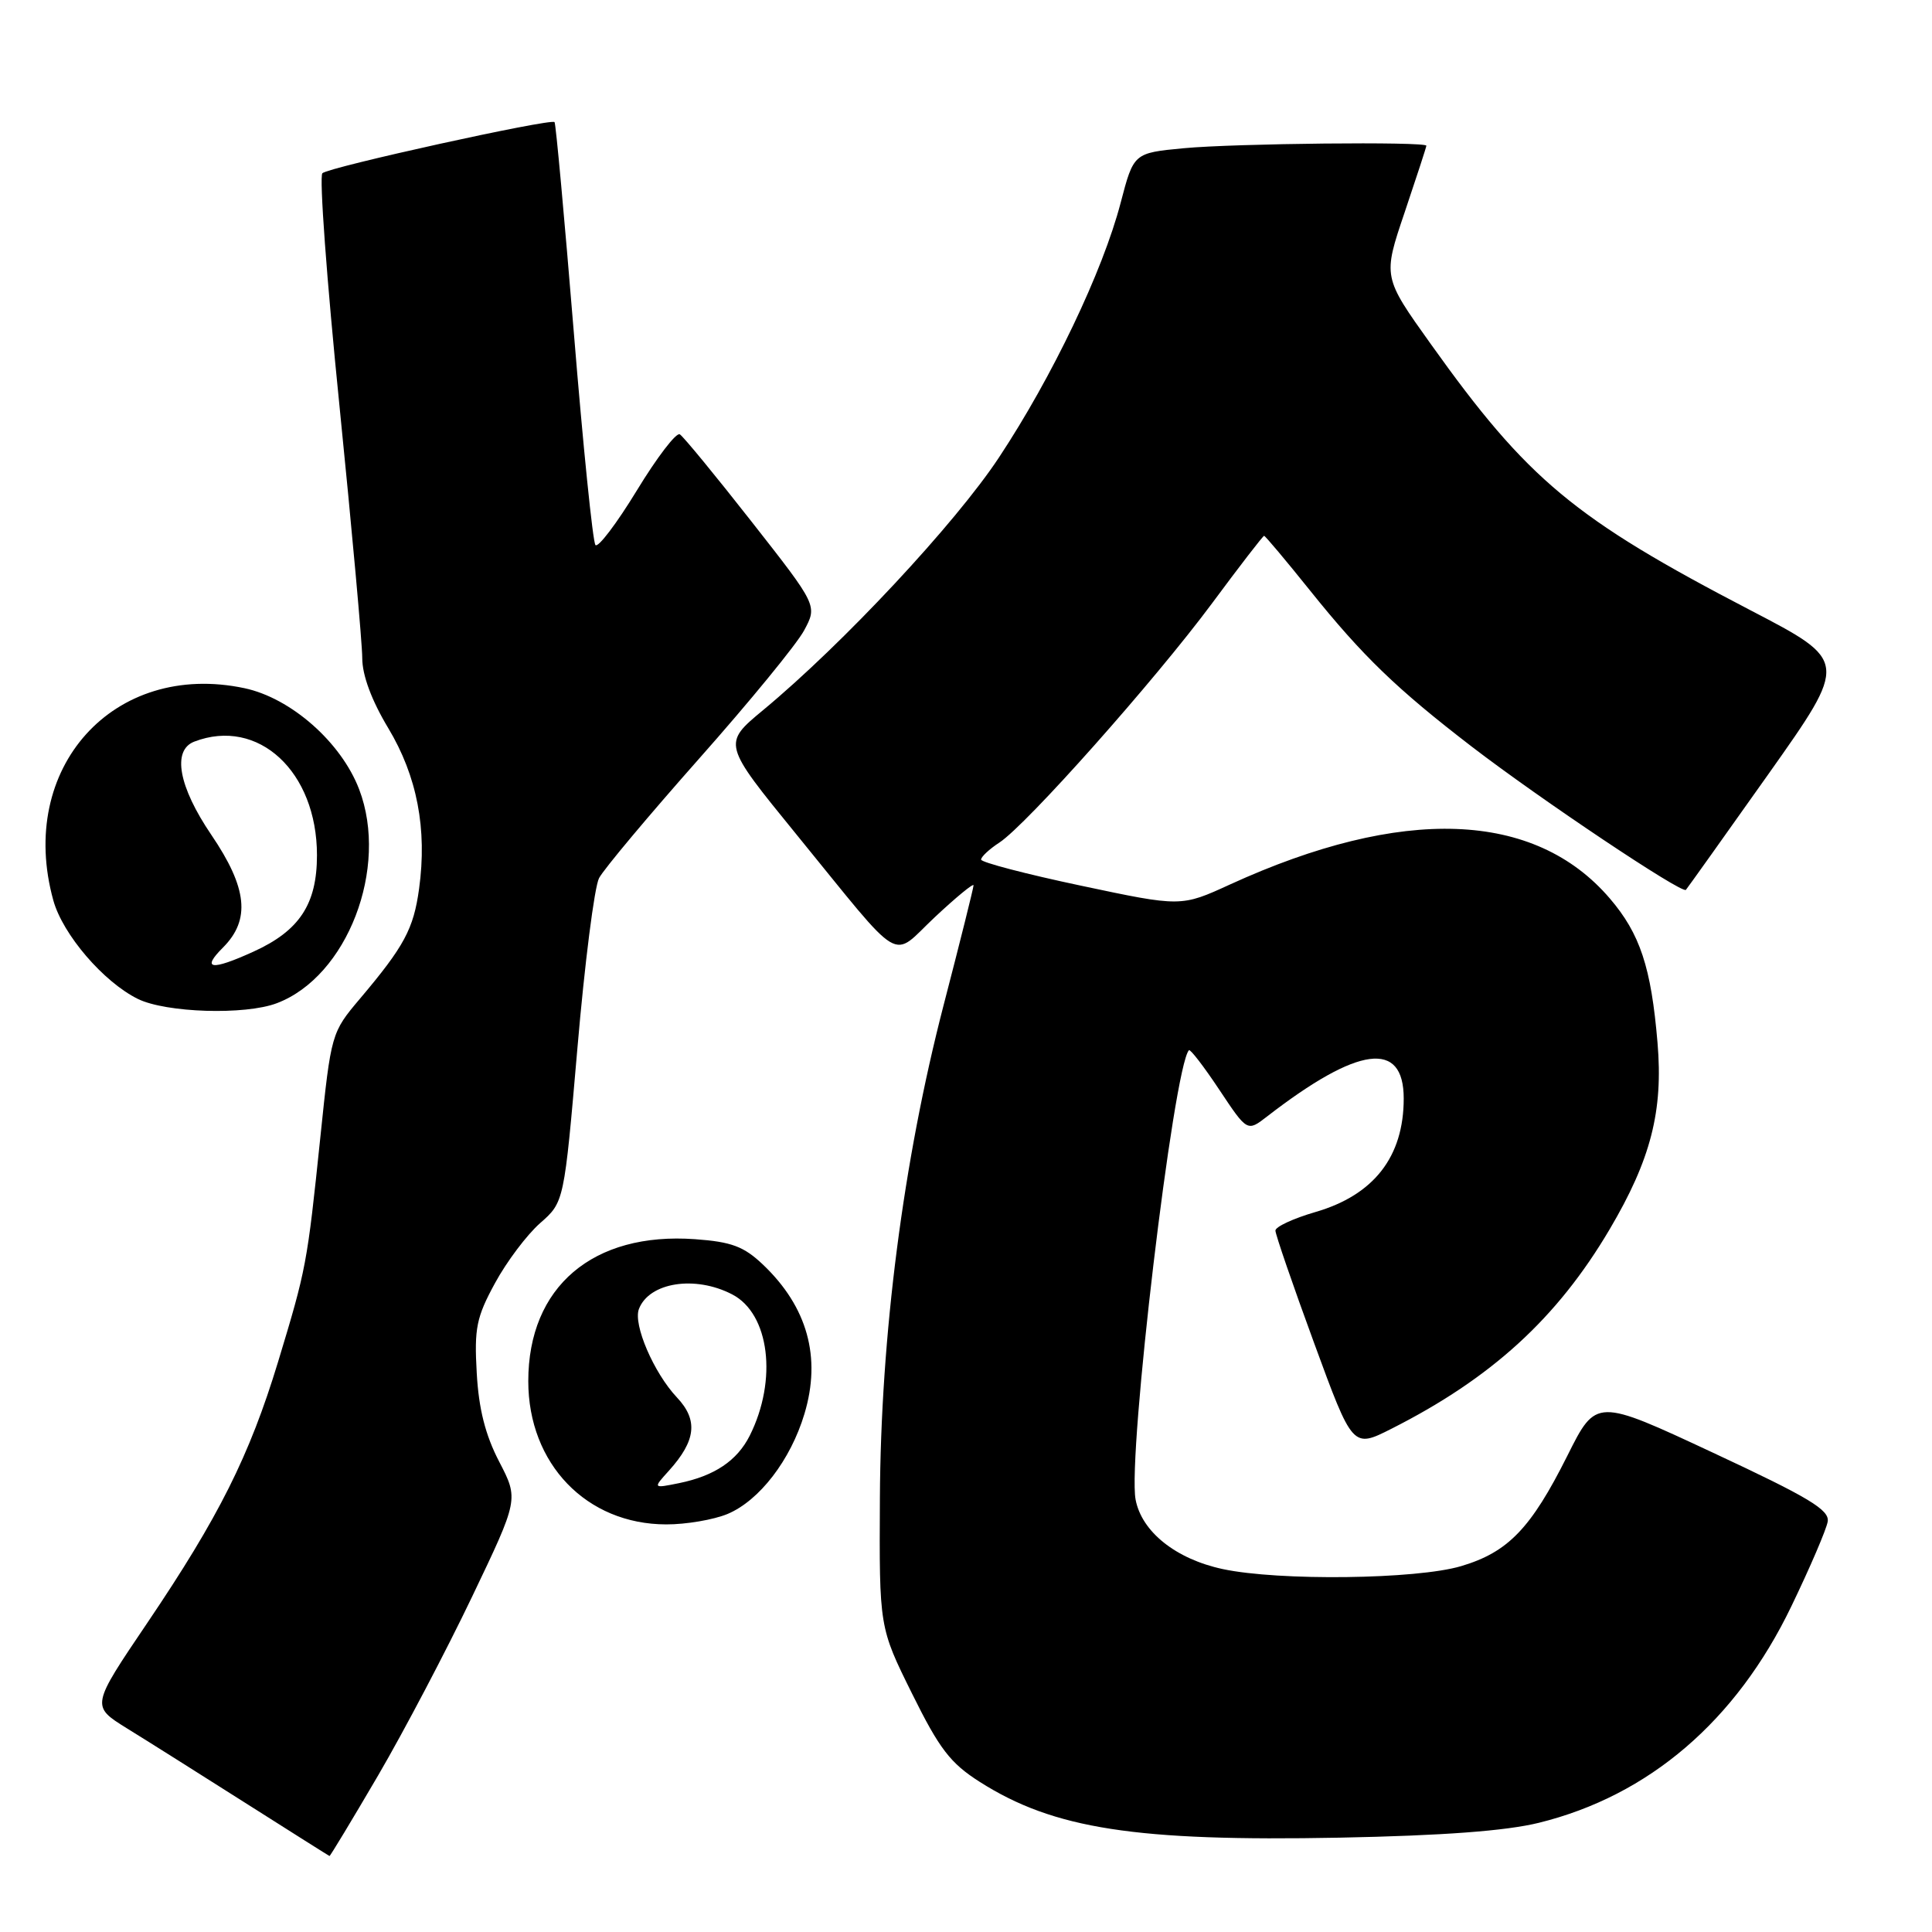 <?xml version="1.0" encoding="UTF-8" standalone="no"?>
<!DOCTYPE svg PUBLIC "-//W3C//DTD SVG 1.1//EN" "http://www.w3.org/Graphics/SVG/1.1/DTD/svg11.dtd" >
<svg xmlns="http://www.w3.org/2000/svg" xmlns:xlink="http://www.w3.org/1999/xlink" version="1.1" viewBox="0 0 256 256">
 <g >
 <path fill="currentColor"
d=" M 50.10 235.26 C 53.55 229.35 59.15 218.69 62.55 211.58 C 68.73 198.66 68.73 198.66 66.14 193.67 C 64.31 190.15 63.43 186.67 63.17 181.92 C 62.83 176.00 63.13 174.53 65.59 170.02 C 67.13 167.18 69.82 163.61 71.57 162.07 C 74.75 159.28 74.75 159.28 76.51 138.89 C 77.47 127.68 78.76 117.53 79.38 116.35 C 80.00 115.17 85.96 108.06 92.63 100.53 C 99.30 93.01 105.56 85.37 106.54 83.55 C 108.32 80.25 108.32 80.25 99.62 69.16 C 94.84 63.06 90.55 57.84 90.08 57.55 C 89.61 57.26 87.05 60.61 84.39 64.98 C 81.72 69.36 79.25 72.62 78.90 72.22 C 78.55 71.82 77.26 59.12 76.03 44.00 C 74.79 28.88 73.65 16.35 73.48 16.18 C 73.01 15.66 43.59 22.14 42.72 22.95 C 42.28 23.34 43.30 37.16 44.97 53.66 C 46.63 70.15 48.00 85.25 48.00 87.20 C 48.00 89.48 49.24 92.81 51.44 96.47 C 55.27 102.84 56.62 109.85 55.53 117.77 C 54.80 123.09 53.57 125.38 47.69 132.34 C 43.91 136.81 43.87 136.95 42.45 150.67 C 40.69 167.59 40.59 168.10 36.84 180.47 C 33.05 192.92 29.00 201.01 19.52 215.04 C 12.07 226.06 12.07 226.06 16.78 228.99 C 19.38 230.59 26.45 235.05 32.50 238.89 C 38.55 242.73 43.57 245.90 43.66 245.93 C 43.74 245.97 46.64 241.17 50.10 235.26 Z  M 203.91 241.53 C 218.50 237.93 230.05 228.03 237.36 212.85 C 239.84 207.71 242.01 202.65 242.18 201.62 C 242.44 200.07 239.69 198.42 227.00 192.50 C 211.50 185.26 211.50 185.26 207.69 192.88 C 202.86 202.53 199.83 205.67 193.61 207.52 C 187.69 209.28 169.45 209.50 162.02 207.91 C 155.80 206.58 151.27 202.96 150.47 198.69 C 149.39 192.85 155.50 141.37 157.54 139.16 C 157.71 138.97 159.52 141.32 161.56 144.39 C 165.27 149.97 165.27 149.97 167.88 147.95 C 179.99 138.58 186.00 137.79 186.00 145.56 C 186.00 153.27 182.05 158.35 174.30 160.60 C 171.38 161.45 169.00 162.55 169.00 163.06 C 169.00 163.56 171.30 170.26 174.12 177.94 C 179.24 191.91 179.24 191.91 184.37 189.32 C 197.64 182.61 206.33 174.67 213.28 162.90 C 218.74 153.66 220.40 147.21 219.63 138.17 C 218.79 128.18 217.32 123.73 213.31 119.05 C 203.35 107.41 185.82 106.76 163.00 117.19 C 156.50 120.17 156.50 120.17 143.25 117.36 C 135.96 115.82 130.00 114.26 130.00 113.90 C 130.00 113.53 131.09 112.51 132.43 111.64 C 136.04 109.27 152.98 90.21 160.59 79.96 C 164.24 75.03 167.35 71.00 167.50 71.00 C 167.65 71.00 170.39 74.26 173.59 78.25 C 180.56 86.94 185.05 91.27 195.00 98.92 C 204.13 105.93 222.88 118.47 223.39 117.91 C 223.59 117.68 228.52 110.77 234.34 102.55 C 244.91 87.61 244.91 87.61 231.98 80.88 C 208.55 68.69 202.44 63.60 189.59 45.59 C 183.23 36.69 183.23 36.69 186.12 28.15 C 187.70 23.46 189.00 19.48 189.00 19.31 C 189.00 18.74 163.62 19.00 156.86 19.64 C 150.22 20.27 150.22 20.27 148.49 26.88 C 146.12 35.95 139.43 49.94 132.38 60.60 C 126.59 69.37 111.67 85.35 101.12 94.09 C 95.74 98.55 95.74 98.55 105.50 110.53 C 120.03 128.35 117.92 127.09 123.91 121.49 C 126.71 118.87 129.00 116.99 129.00 117.31 C 129.00 117.63 127.22 124.78 125.03 133.20 C 119.68 153.85 116.70 176.94 116.59 198.56 C 116.50 215.63 116.50 215.63 120.84 224.39 C 124.48 231.75 125.92 233.63 129.84 236.12 C 139.63 242.34 150.49 244.02 177.50 243.50 C 191.19 243.23 199.52 242.61 203.91 241.53 Z  M 96.40 200.61 C 100.62 198.84 104.76 193.46 106.59 187.35 C 108.85 179.86 106.99 173.17 101.09 167.56 C 98.56 165.16 96.93 164.55 92.11 164.20 C 78.56 163.22 70.00 170.51 70.00 183.01 C 70.00 193.97 77.72 201.98 88.28 201.99 C 90.91 202.00 94.57 201.37 96.40 200.61 Z  M 36.68 132.93 C 46.02 129.40 51.56 114.99 47.59 104.59 C 45.21 98.36 38.56 92.50 32.40 91.19 C 15.05 87.51 2.20 101.78 7.07 119.32 C 8.33 123.84 13.71 130.11 18.26 132.36 C 22.00 134.20 32.47 134.53 36.68 132.93 Z  M 88.64 194.87 C 92.23 190.88 92.53 188.17 89.69 185.16 C 86.63 181.91 83.87 175.49 84.66 173.45 C 86.01 169.92 92.10 168.96 97.01 171.51 C 101.97 174.07 103.05 182.85 99.34 190.24 C 97.67 193.55 94.68 195.56 90.00 196.52 C 86.50 197.23 86.50 197.23 88.64 194.87 Z  M 29.55 125.55 C 33.22 121.87 32.78 117.66 28.00 110.62 C 23.66 104.23 22.78 99.41 25.74 98.27 C 34.21 95.02 42.00 102.23 42.00 113.32 C 42.00 119.81 39.68 123.33 33.58 126.10 C 27.98 128.65 26.63 128.46 29.55 125.55 Z "/>
</g>
</svg>